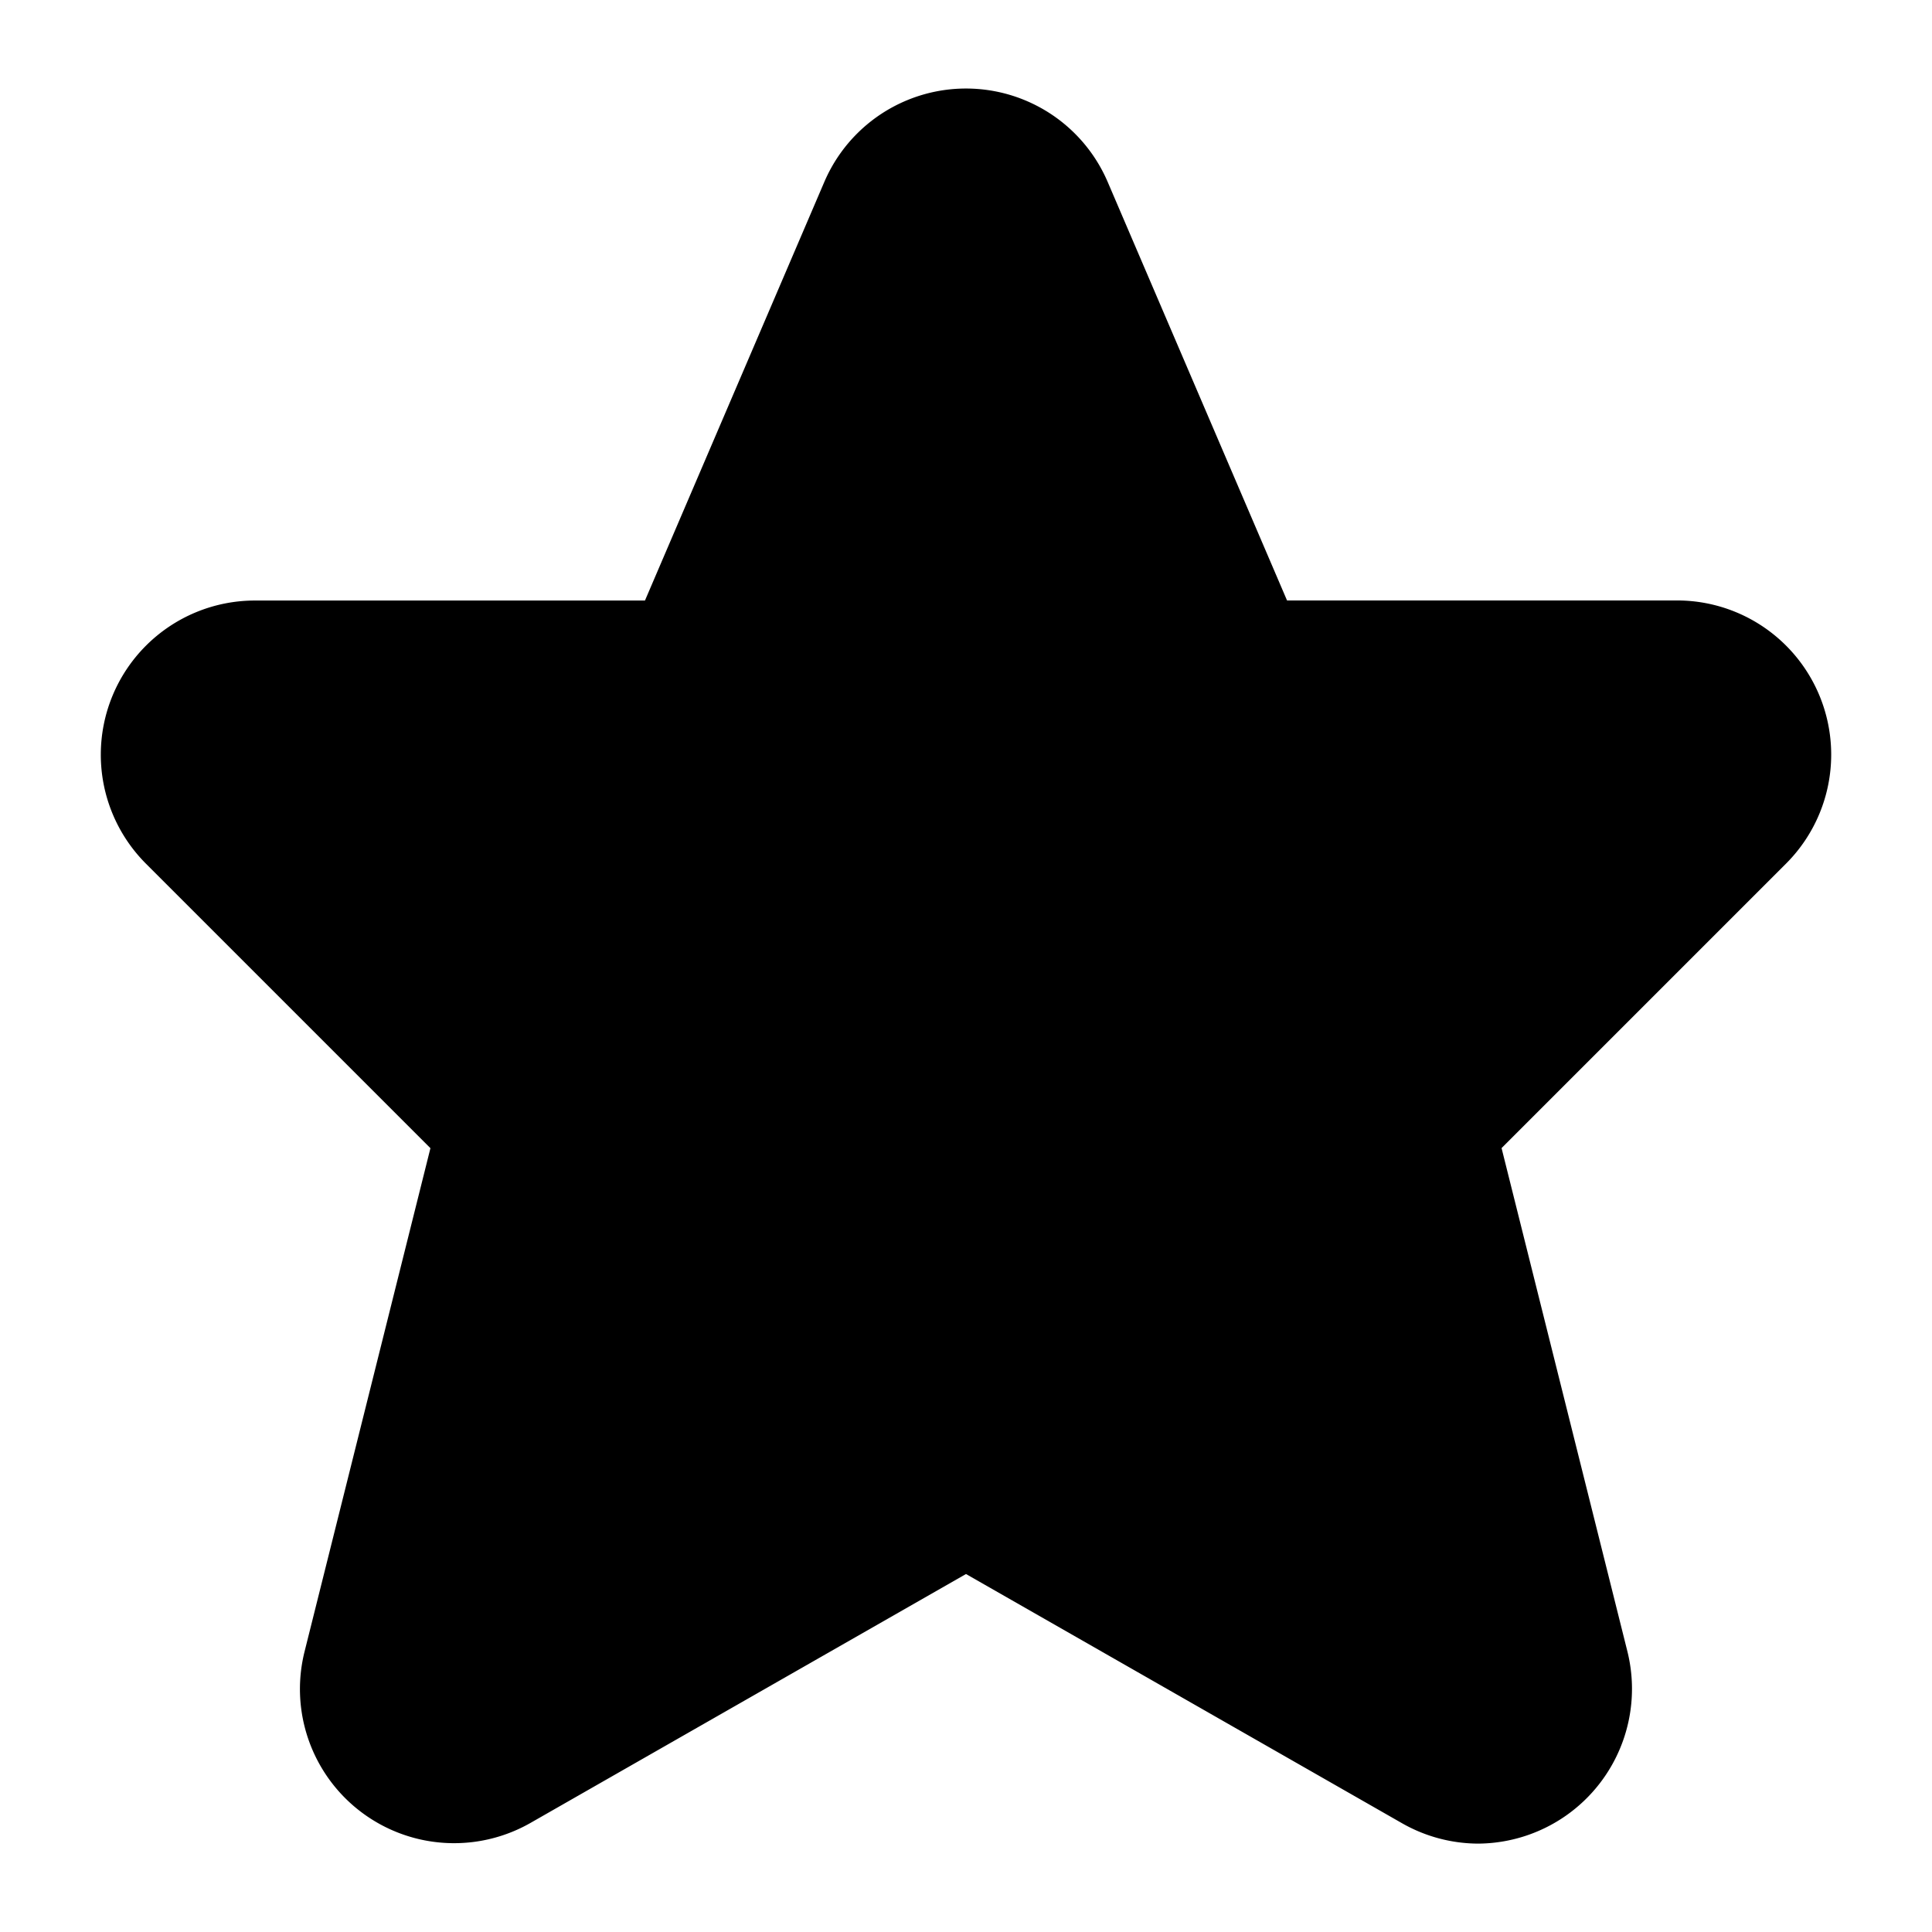 <svg height="512" viewBox="0 0 24 24" width="512" xmlns="http://www.w3.org/2000/svg"><g id="Layer_2" data-name="Layer 2"><path d="m20.833 7.459h-4.845l-2.228-5.199a1.915 1.915 0 0 0 -3.52 0l-2.228 5.2h-4.845a1.915 1.915 0 0 0 -1.354 3.269l3.534 3.534-1.564 6.255a1.915 1.915 0 0 0 2.807 2.127l5.41-3.092 5.41 3.092a1.92 1.92 0 0 0 .954.257 1.923 1.923 0 0 0 1.853-2.384l-1.564-6.256 3.534-3.534a1.915 1.915 0 0 0 -1.354-3.269z"/></g></svg>